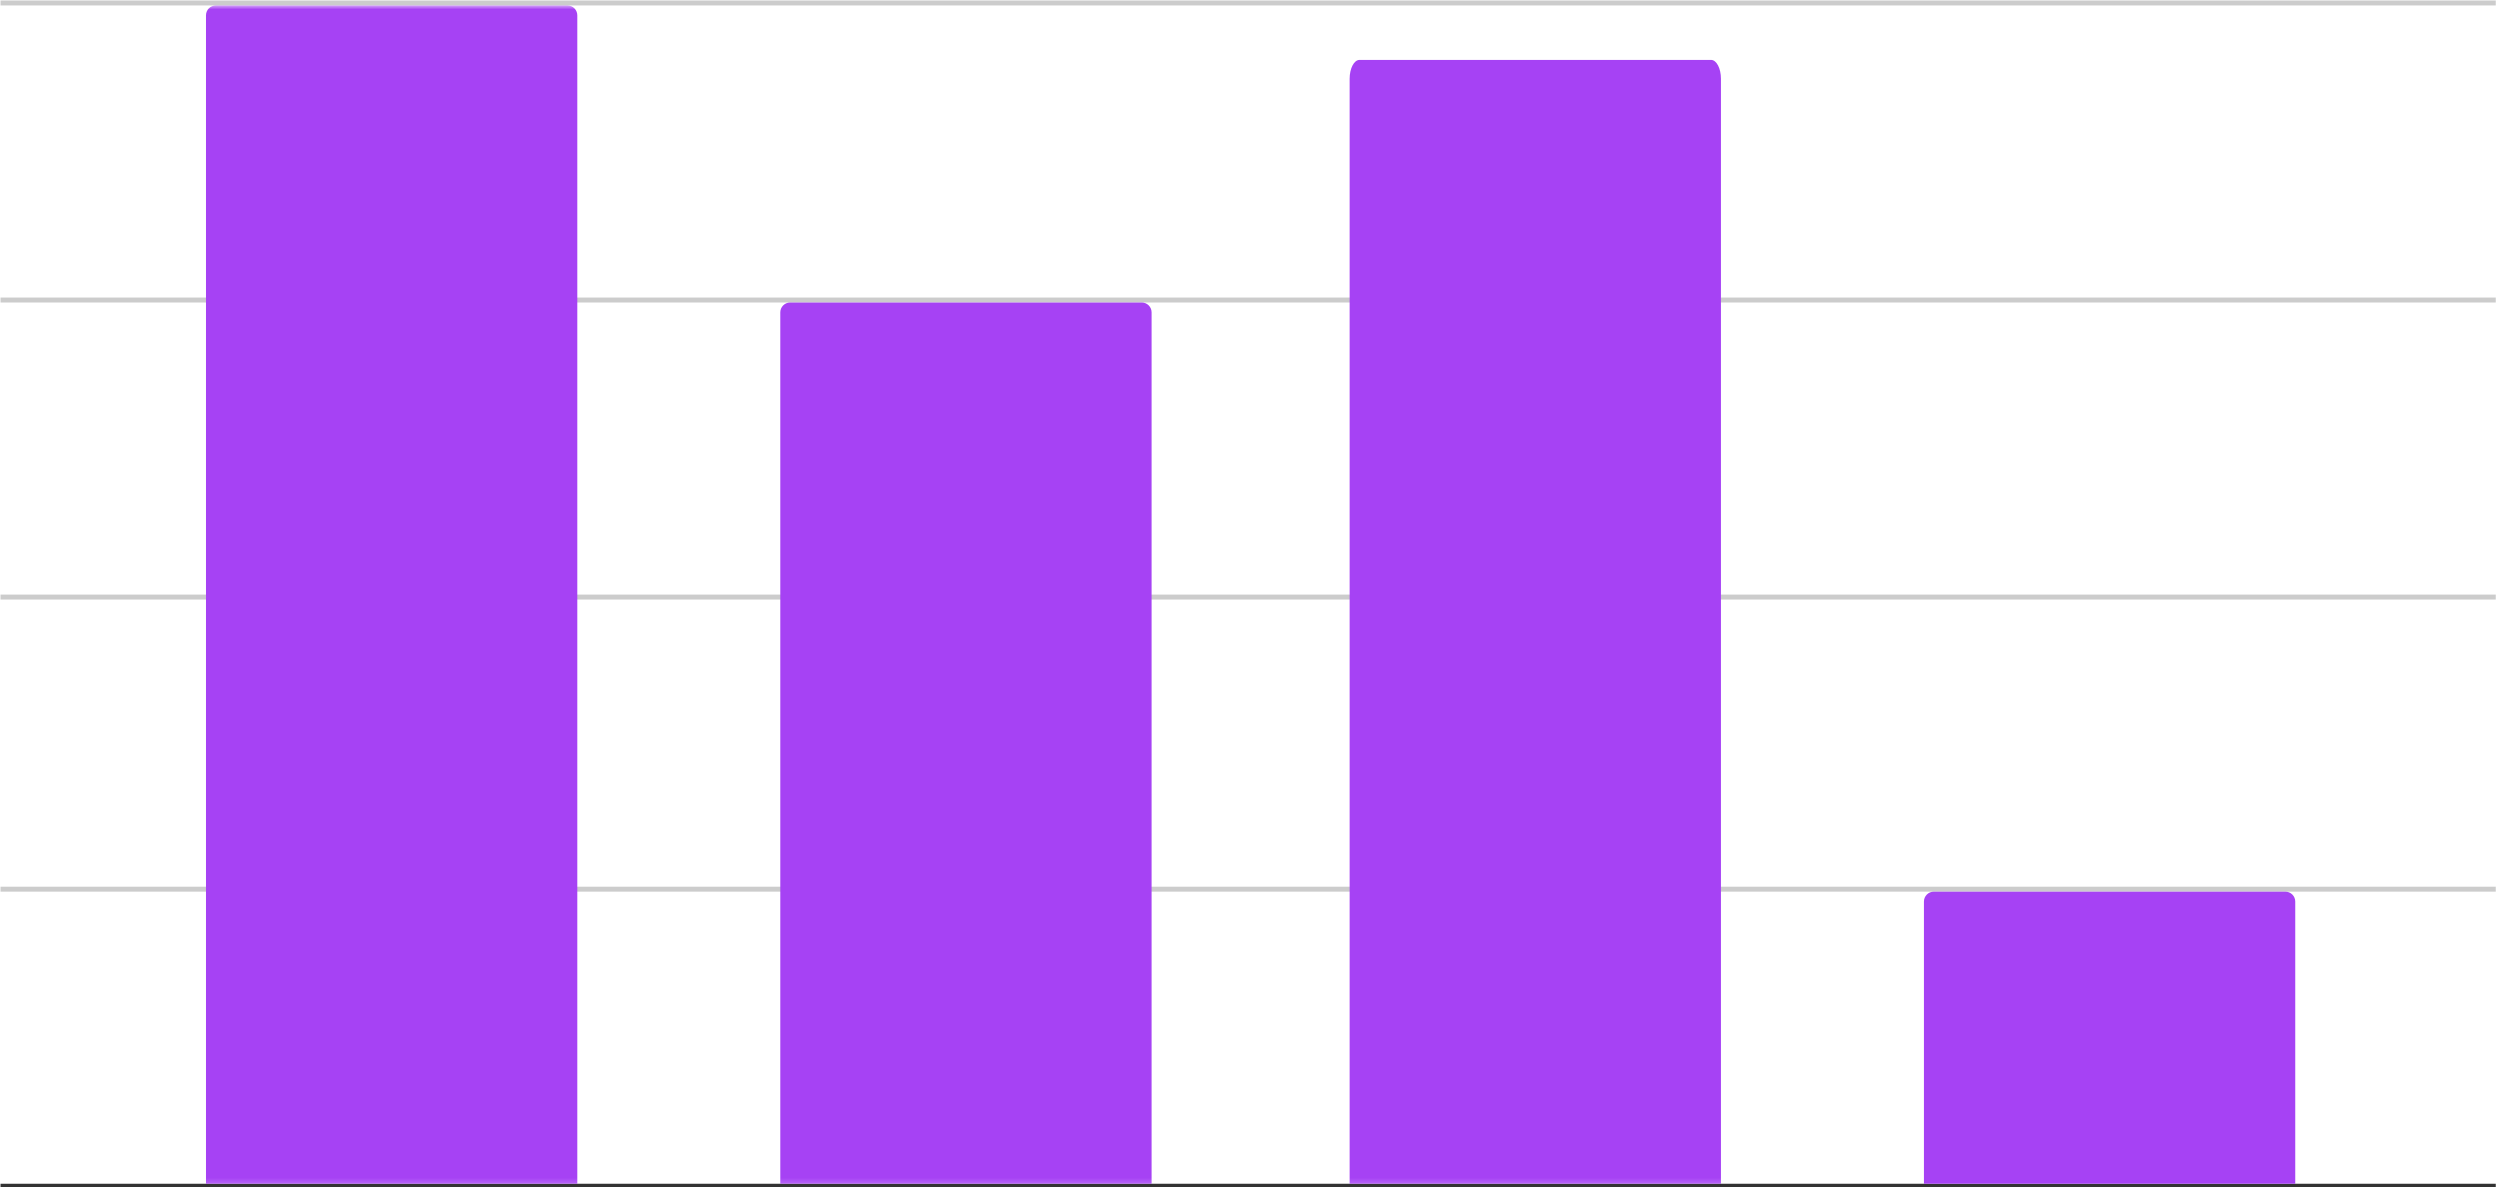 <svg width="398" height="189" viewBox="0 0 398 189" fill="none" xmlns="http://www.w3.org/2000/svg">
<rect width="398" height="189" fill="#787878"/>
<g id="1 - Barras" clip-path="url(#clip0_0_1)">
<path id="Vector" d="M-61 -48H411.906V244.414H-61V-48Z" fill="white"/>
<path id="Vector_2" d="M0.084 188.847H397.325" stroke="#333333" stroke-width="0.788" stroke-miterlimit="10"/>
<path id="Vector_3" d="M0.084 141.557H397.325" stroke="#CCCCCC" stroke-width="0.788" stroke-miterlimit="10"/>
<path id="Vector_4" d="M0.084 95.054H397.325" stroke="#CCCCCC" stroke-width="0.788" stroke-miterlimit="10"/>
<path id="Vector_5" d="M0.084 47.764H397.325" stroke="#CCCCCC" stroke-width="0.788" stroke-miterlimit="10"/>
<path id="Vector_6" d="M0.084 0.473H397.325" stroke="#CCCCCC" stroke-width="0.788" stroke-miterlimit="10"/>
<g id="Clip path group">
<mask id="mask0_0_1" style="mask-type:luminance" maskUnits="userSpaceOnUse" x="0" y="0" width="398" height="189">
<g id="id_0">
<path id="Vector_7" d="M0.123 0.801H397.286V188.808H0.123V0.801Z" fill="white"/>
</g>
</mask>
<g mask="url(#mask0_0_1)">
<path id="Vector_8" d="M91.906 188.453H32.793V2.443C32.793 1.573 33.499 0.867 34.369 0.867H90.33C91.201 0.867 91.906 1.573 91.906 2.443V188.453Z" fill="#A642F4"/>
</g>
</g>
<g id="Clip path group_2">
<mask id="mask1_0_1" style="mask-type:luminance" maskUnits="userSpaceOnUse" x="0" y="0" width="398" height="189">
<g id="id_0_2">
<path id="Vector_9" d="M0.123 0.801H397.286V188.808H0.123V0.801Z" fill="white"/>
</g>
</mask>
<g mask="url(#mask1_0_1)">
<path id="Vector_10" d="M183.335 188.453H124.222V49.734C124.222 48.863 124.927 48.158 125.798 48.158H181.759C182.629 48.158 183.335 48.863 183.335 49.734V188.453Z" fill="#A642F4"/>
</g>
</g>
<g id="Clip path group_3">
<mask id="mask2_0_1" style="mask-type:luminance" maskUnits="userSpaceOnUse" x="0" y="0" width="398" height="189">
<g id="id_0_3">
<path id="Vector_11" d="M0.123 0.801H397.286V188.808H0.123V0.801Z" fill="white"/>
</g>
</mask>
<g mask="url(#mask2_0_1)">
<path id="Vector_12" d="M273.975 188.453H214.862V12.544C214.862 10.883 215.568 9.537 216.438 9.537H272.399C273.27 9.537 273.975 10.883 273.975 12.544V188.453Z" fill="#A642F4"/>
</g>
</g>
<g id="Clip path group_4">
<path id="Vector_13" d="M365.404 188.453H306.291V143.527C306.291 142.657 306.996 141.951 307.867 141.951H363.828C364.698 141.951 365.404 142.657 365.404 143.527V188.453Z" fill="#A642F4"/>
</g>
</g>
<defs>
<clipPath id="clip0_0_1">
<rect width="472.906" height="292.414" fill="white" transform="translate(-61 -48)"/>
</clipPath>
</defs>
</svg>

